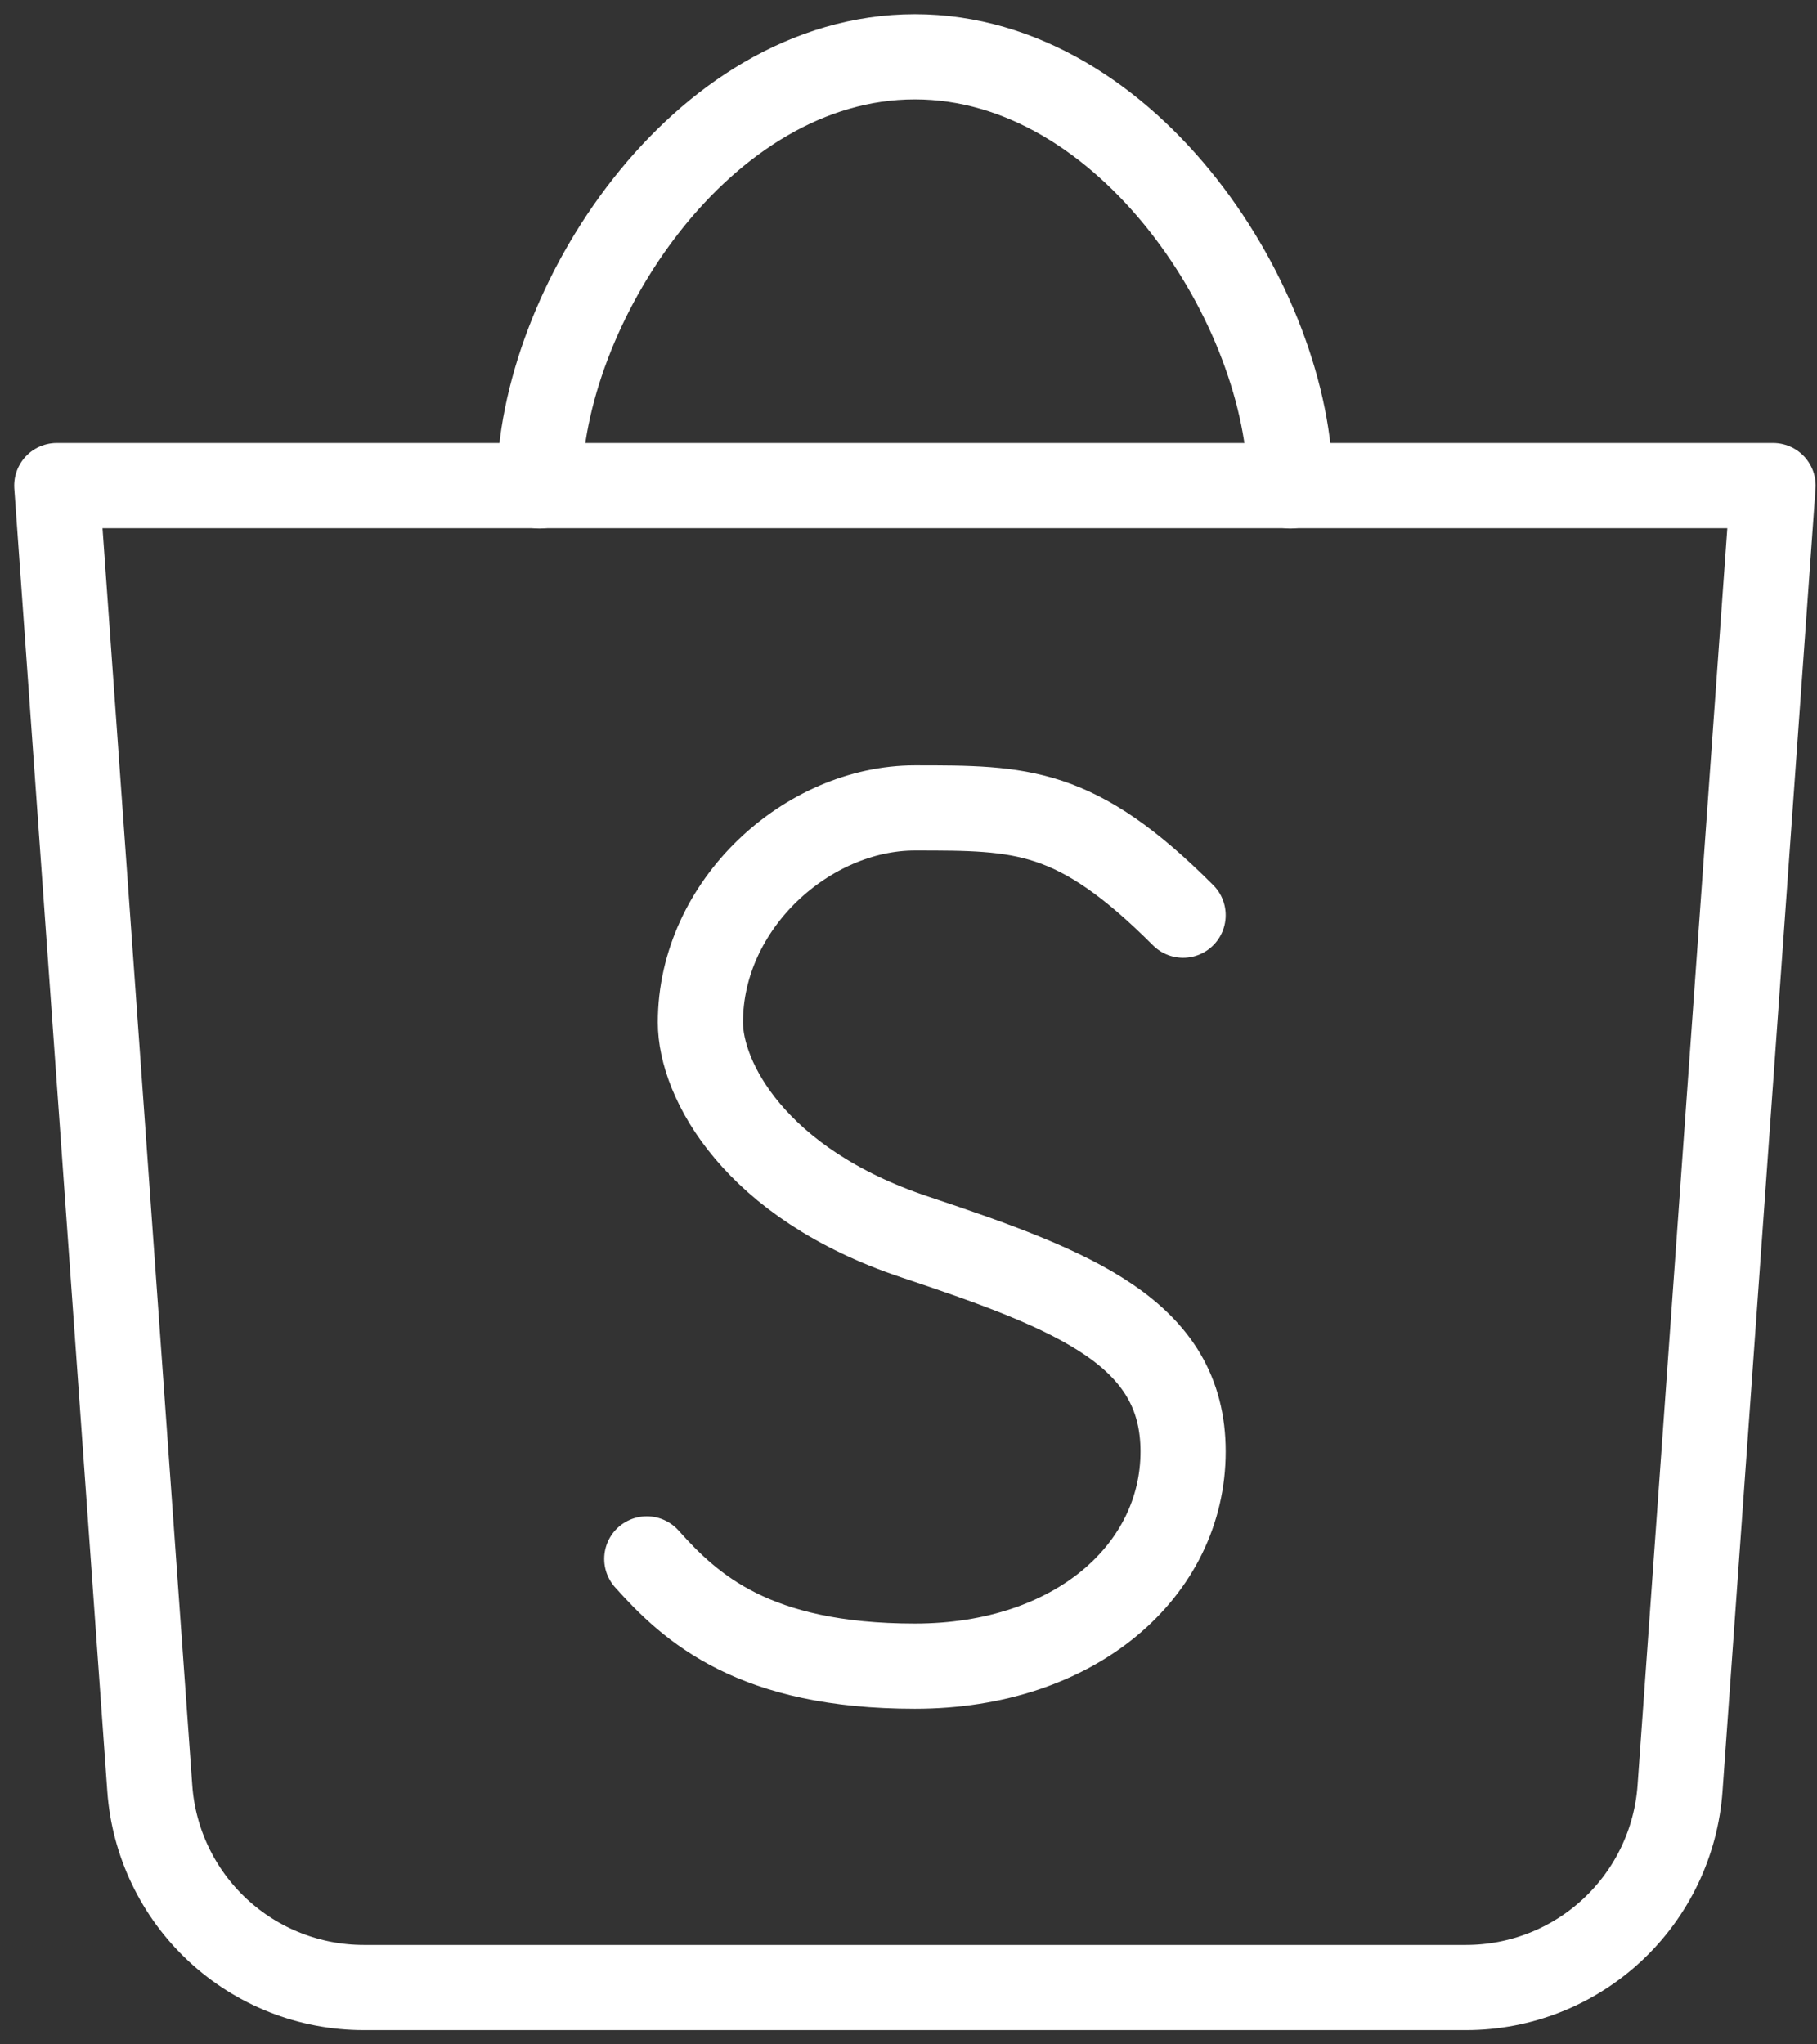 <svg width="32" height="36" viewBox="0 0 32 36" fill="none" xmlns="http://www.w3.org/2000/svg">
<rect x="0" y="0" width="32" height="36" fill="#333333" stroke="none"/>
<path d="M1 8.551L2.638 31.491C2.706 32.444 3.133 33.335 3.832 33.986C4.531 34.637 5.451 34.999 6.407 34.999H25.82C26.775 34.999 27.695 34.637 28.394 33.986C29.093 33.335 29.52 32.444 29.588 31.491L31.226 8.551H1Z" stroke="white" stroke-width="1.5" stroke-linecap="round" stroke-linejoin="round"/>
<path d="M9.5 8.557C9.5 5.434 12.334 1 16.112 1C19.89 1 22.724 5.434 22.724 8.557" stroke="white" stroke-width="1.5" stroke-linecap="round" stroke-linejoin="round"/>
<path d="M11.391 27.451C12.171 28.323 13.28 29.34 16.113 29.34C18.947 29.34 20.836 27.645 20.836 25.561C20.836 23.478 18.947 22.728 16.113 21.783C13.28 20.839 12.335 19.006 12.335 18.005C12.335 15.919 14.224 14.227 16.113 14.227C18.003 14.227 18.947 14.227 20.836 16.116" stroke="white" stroke-width="1.5" stroke-linecap="round" stroke-linejoin="round"/>
</svg>
